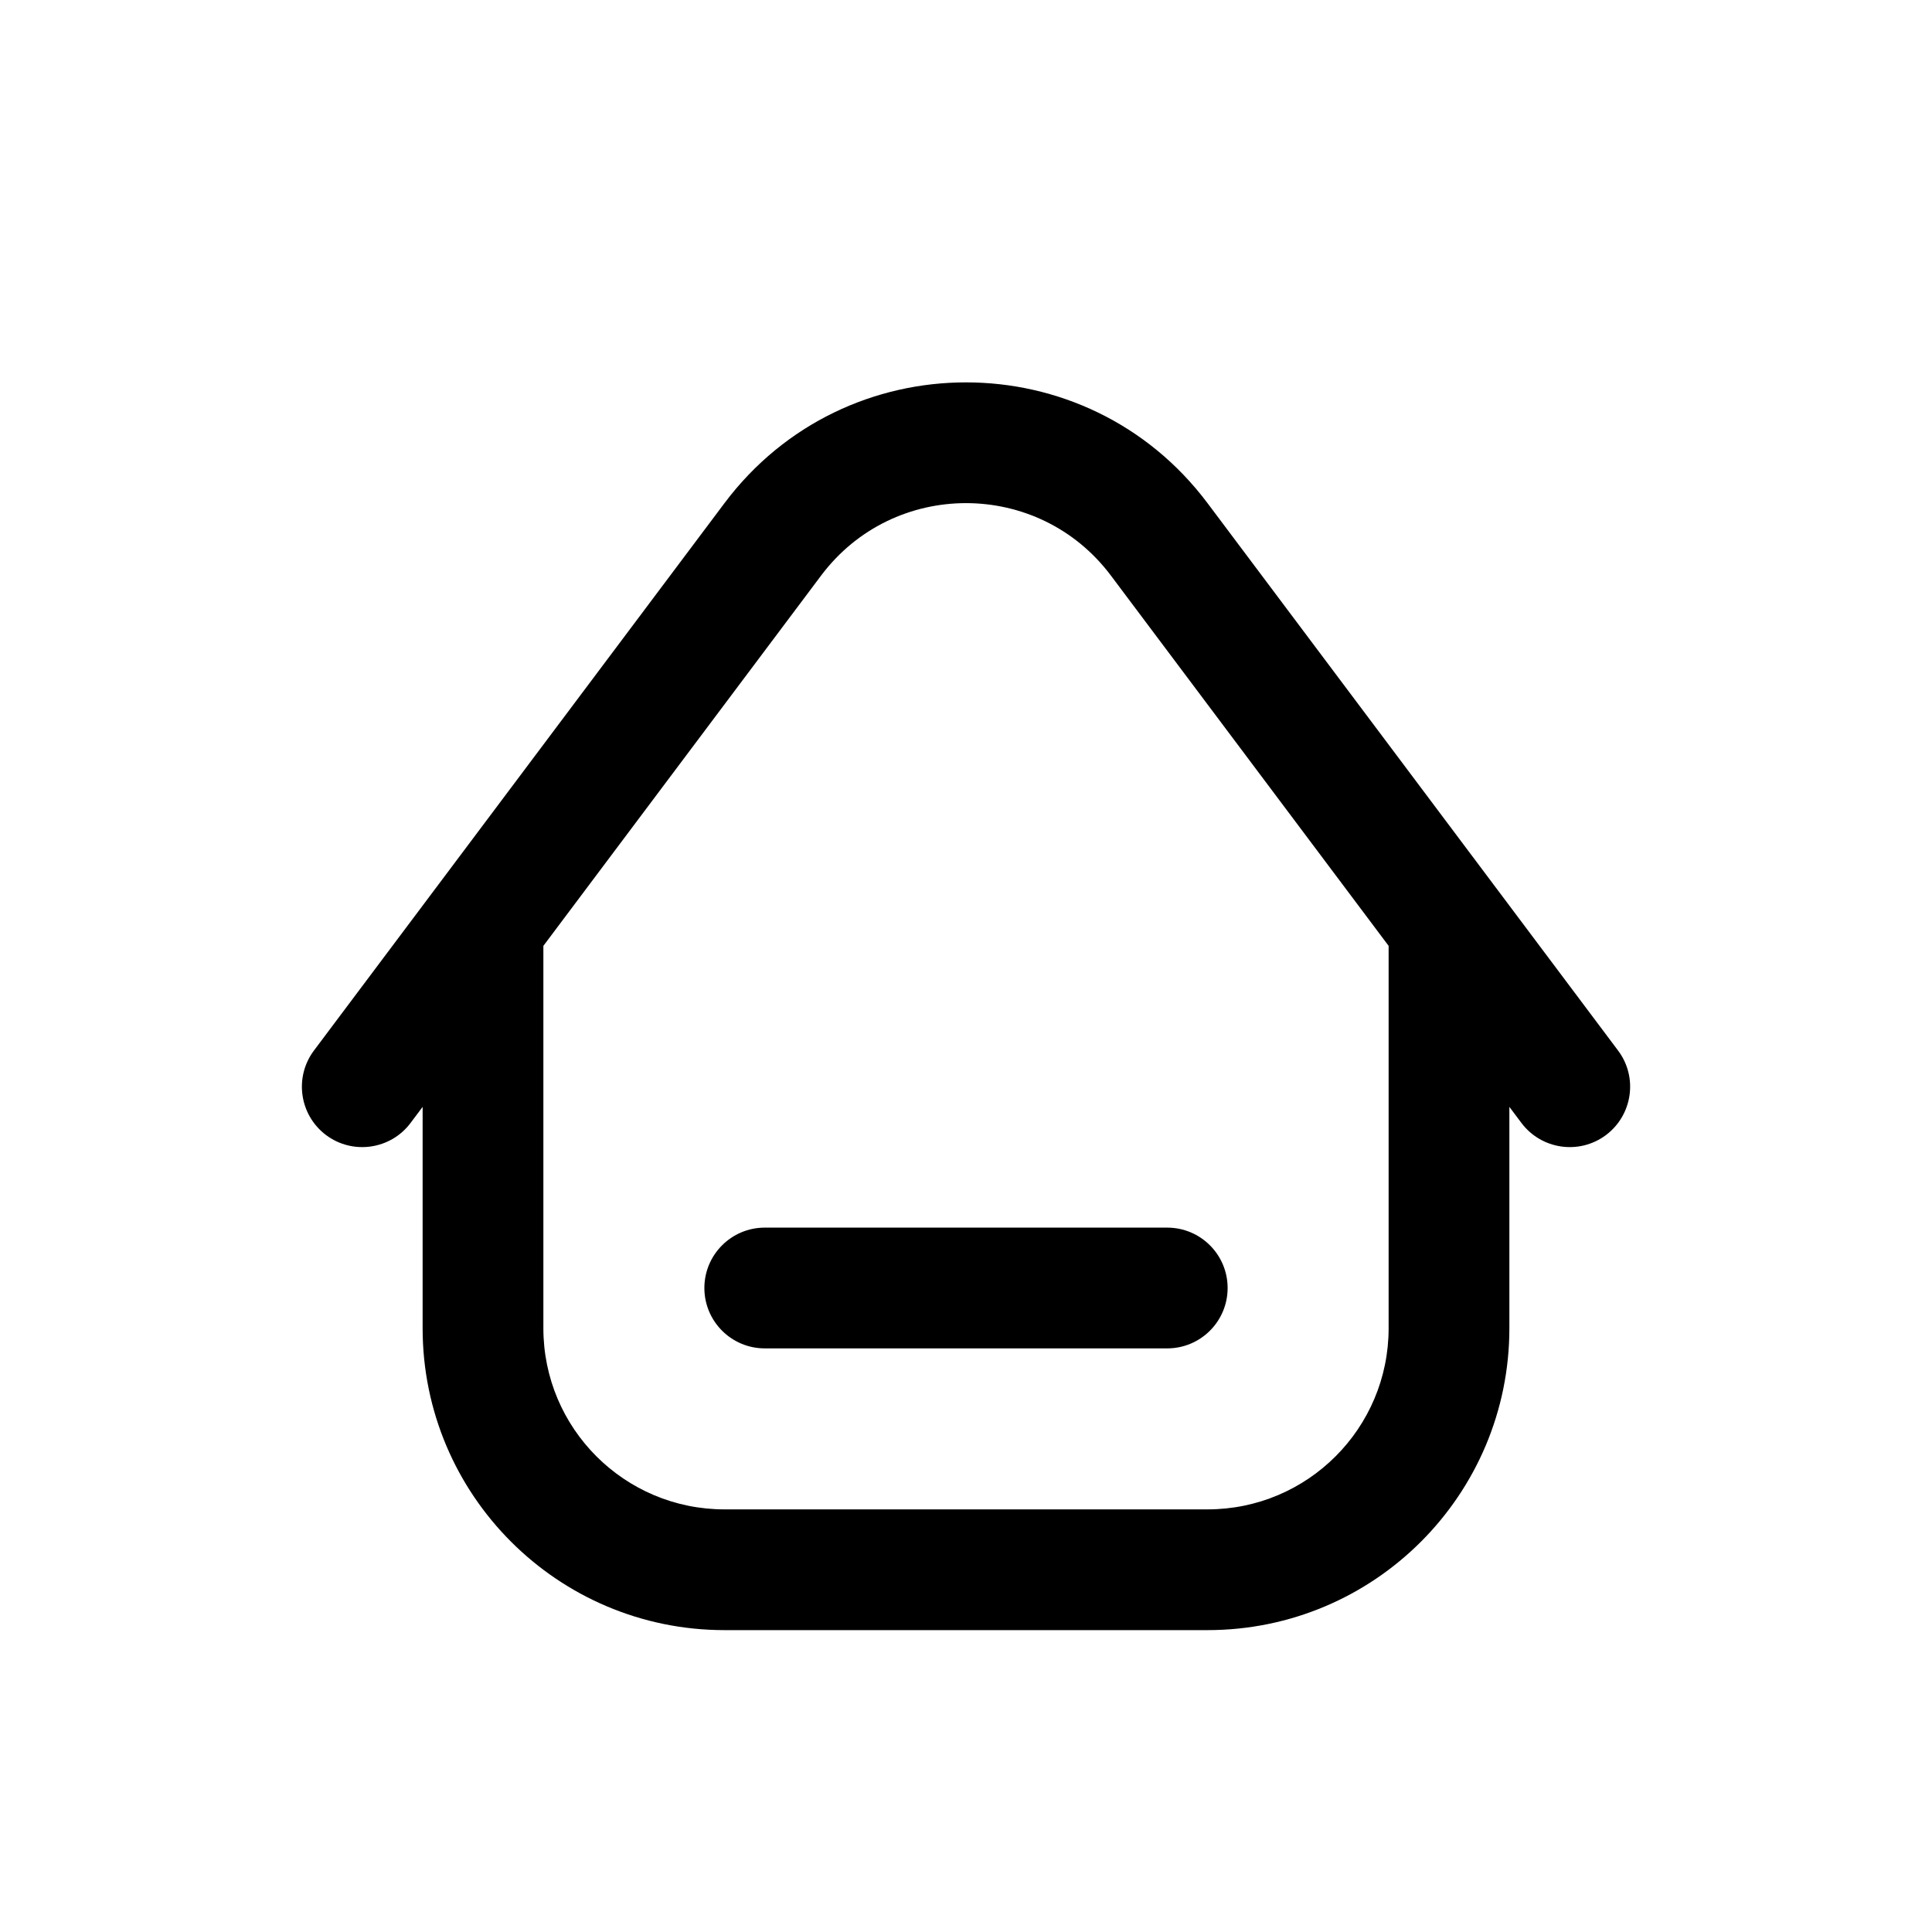 <svg width="24" height="24" viewBox="0 0 24 24" fill="none" xmlns="http://www.w3.org/2000/svg">
<path fill-rule="evenodd" clip-rule="evenodd" d="M9 6.25C10.5 4.25 13.5 4.25 15 6.25L20.1 13.05C20.349 13.381 20.281 13.851 19.95 14.1C19.619 14.348 19.149 14.281 18.9 13.95L18.75 13.75V16.5C18.75 18.571 17.071 20.25 15 20.25H9C6.929 20.25 5.25 18.571 5.25 16.5V13.75L5.1 13.95C4.852 14.281 4.381 14.348 4.05 14.1C3.719 13.851 3.652 13.381 3.9 13.05L9 6.25ZM13.8 7.15L17.25 11.75V16.5C17.25 17.743 16.243 18.75 15 18.75H9C7.757 18.75 6.75 17.743 6.75 16.5V11.75L10.2 7.15C11.1 5.95 12.9 5.95 13.8 7.15ZM9.5 15.25C9.086 15.25 8.75 15.586 8.75 16C8.75 16.414 9.086 16.75 9.5 16.75H14.5C14.914 16.75 15.25 16.414 15.25 16C15.25 15.586 14.914 15.25 14.5 15.25H9.5Z" fill="black"/>
</svg>
